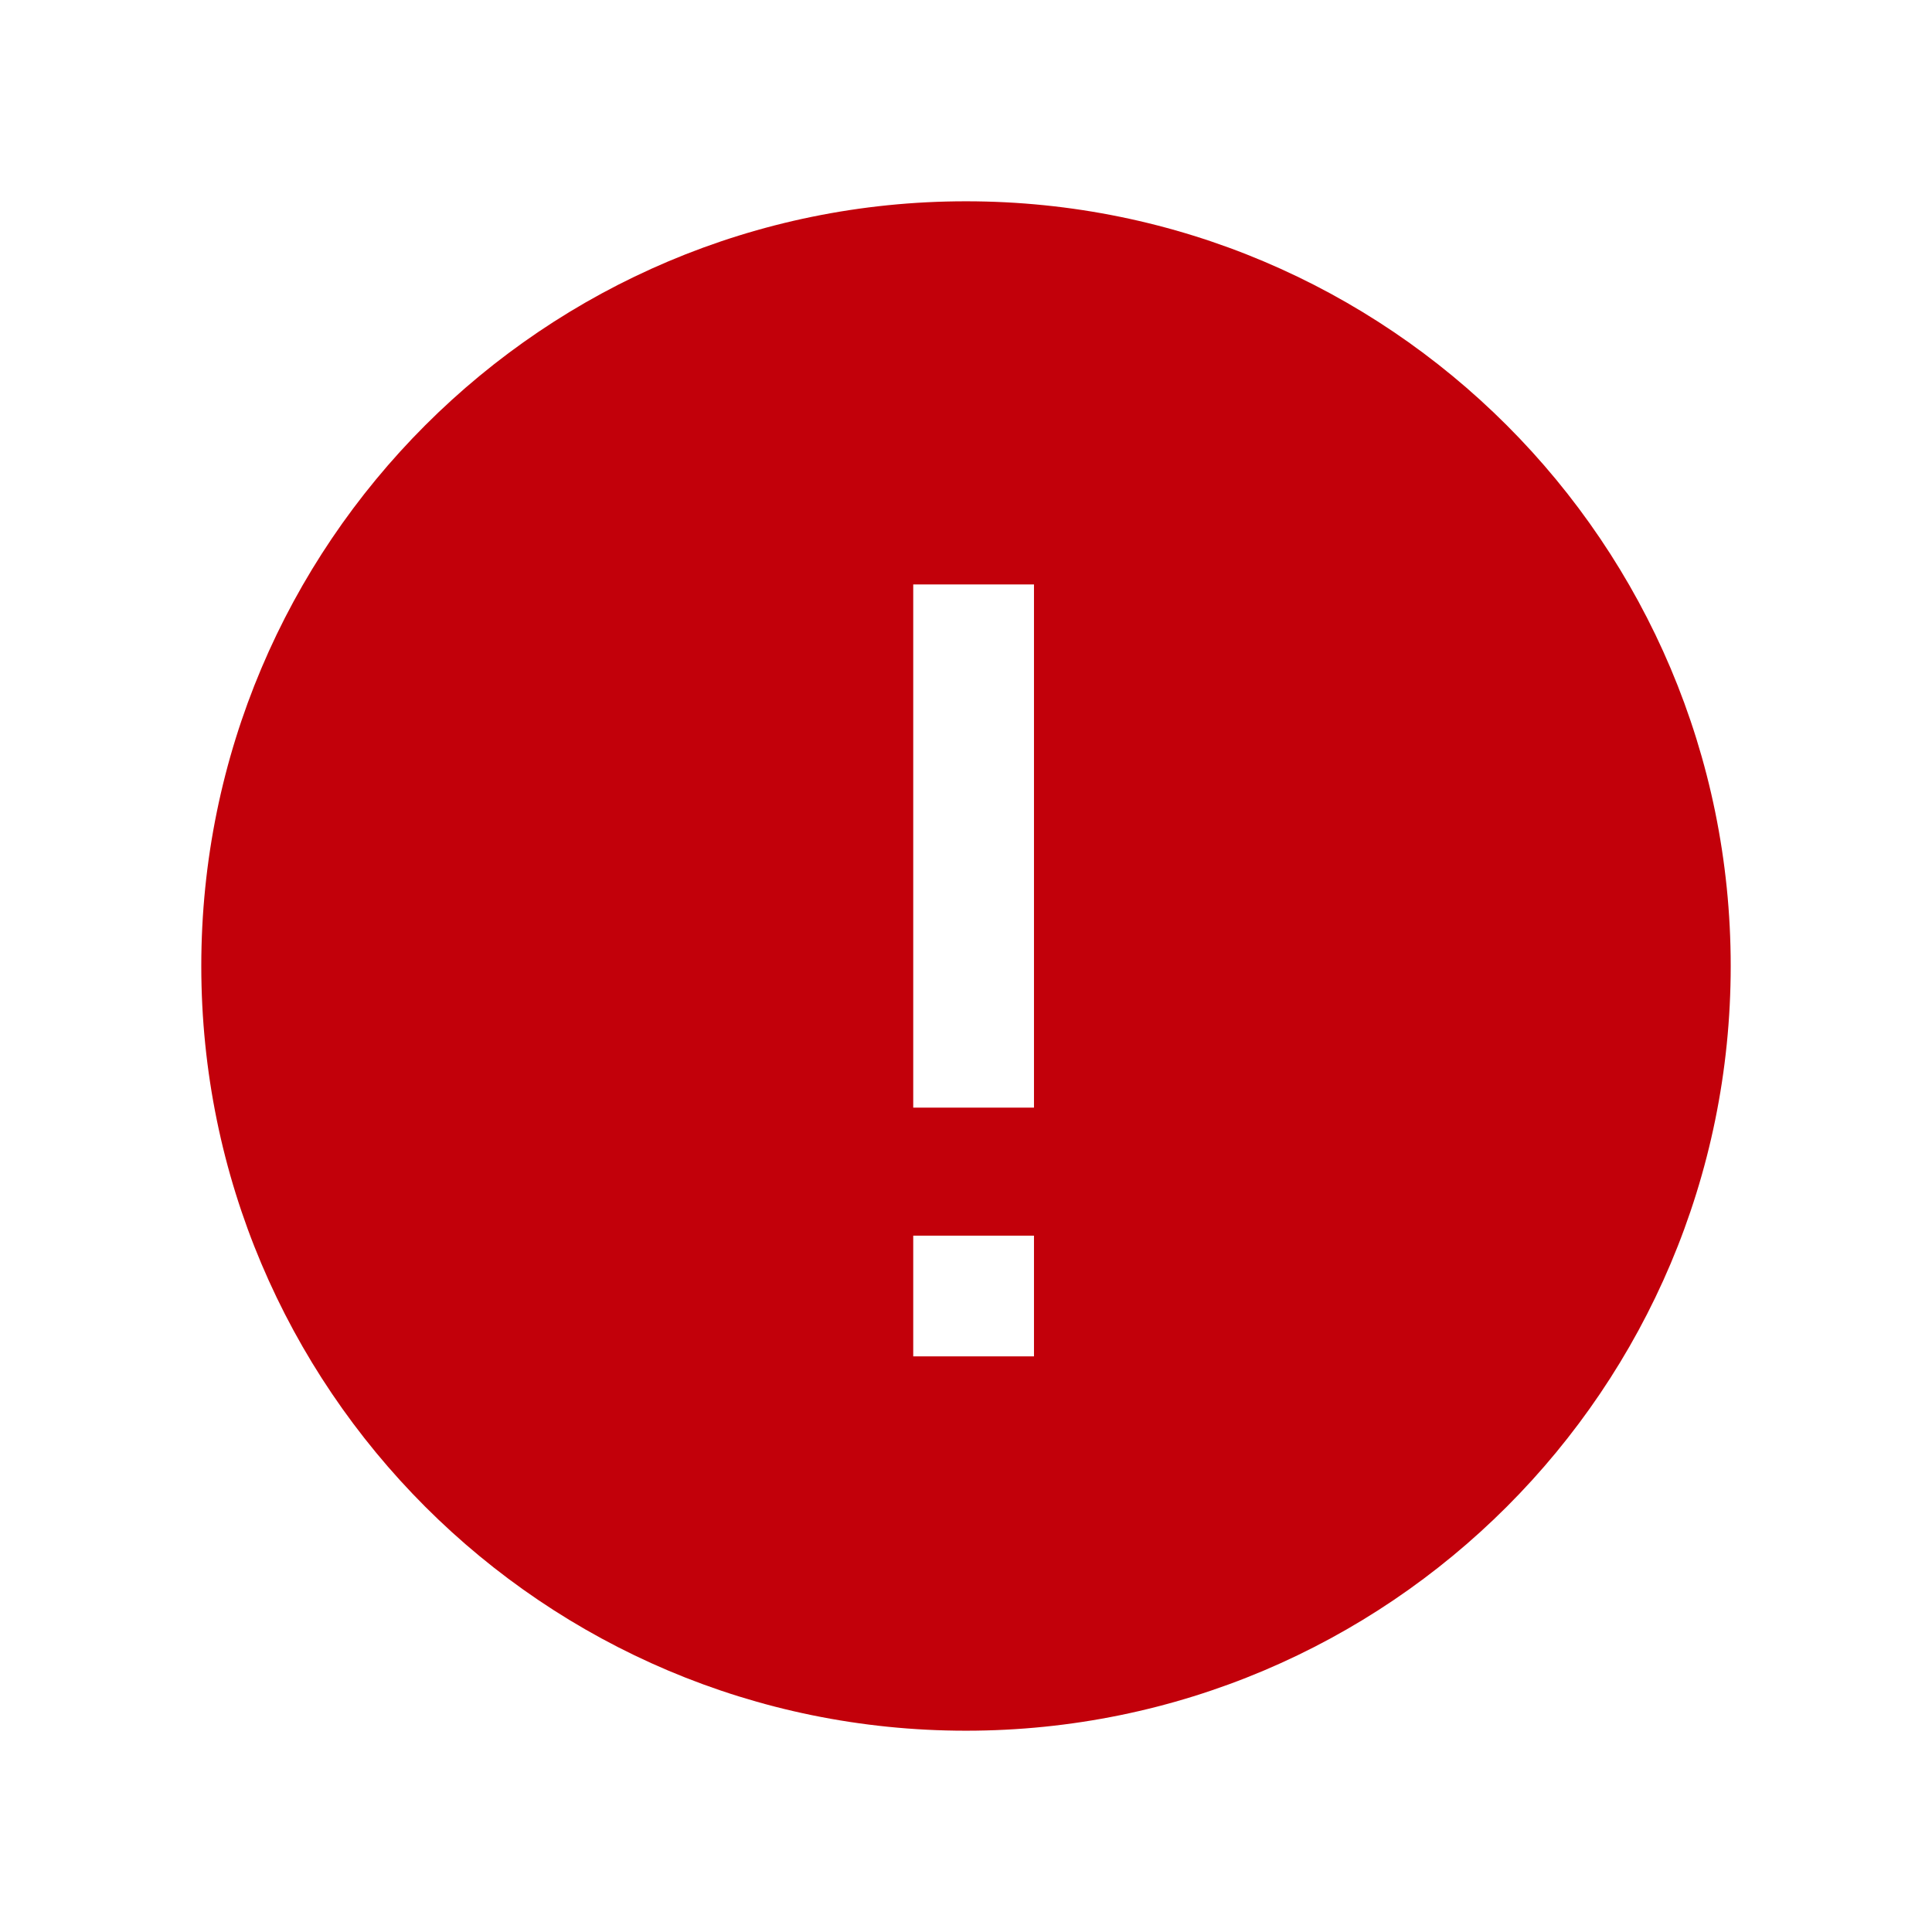 <svg width="16" height="16" viewBox="0 0 16 16" fill="none" xmlns="http://www.w3.org/2000/svg">
<path fill-rule="evenodd" clip-rule="evenodd" d="M14.333 8C14.333 11.498 11.498 14.333 8 14.333C4.502 14.333 1.667 11.498 1.667 8C1.667 4.502 4.502 1.667 8 1.667C11.498 1.667 14.333 4.502 14.333 8ZM7.563 11.233H8.563V10.233H7.563L7.563 11.233ZM8.563 9.173H7.563L7.563 4.84L8.563 4.84L8.563 9.173Z" fill="#C2000A"/>
</svg>
